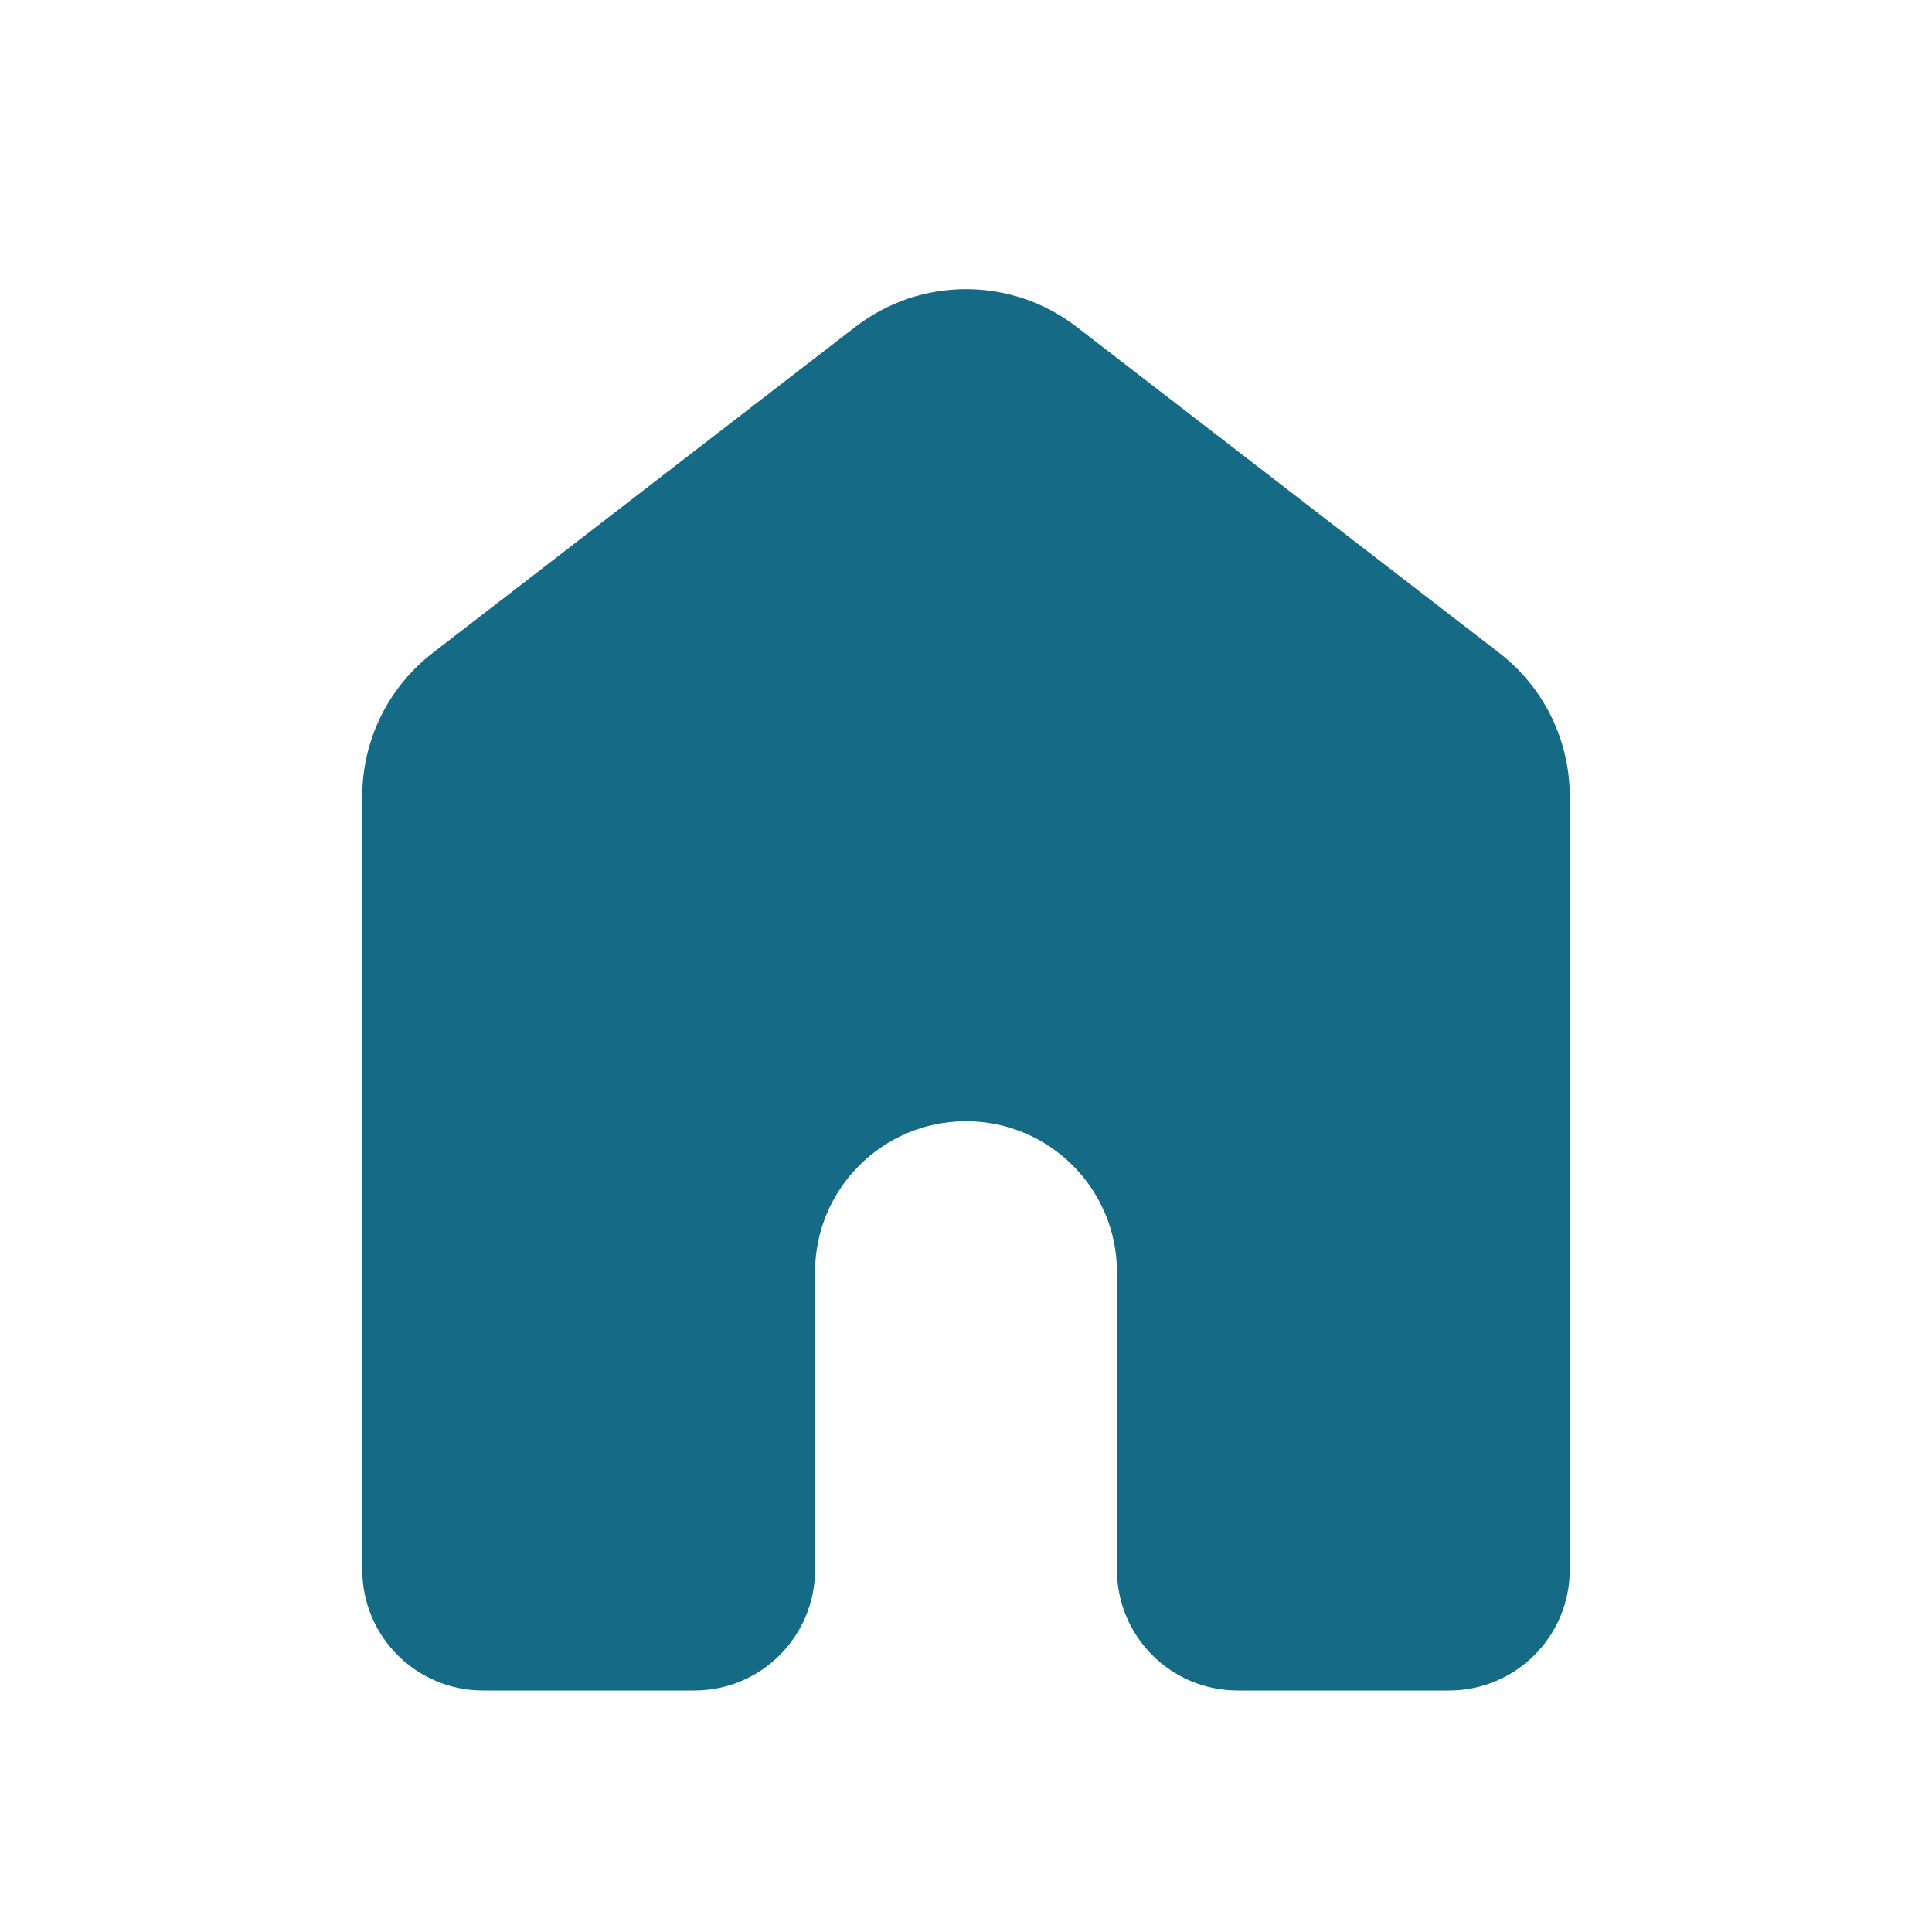 <svg width="32" height="32" viewBox="0 0 32 32" fill="none" xmlns="http://www.w3.org/2000/svg">
<path d="M8 28C6.895 28 6 27.105 6 26L6 13.189C6 12.259 6.431 11.382 7.168 10.814L14.168 5.414C15.247 4.581 16.753 4.581 17.832 5.414L24.832 10.814C25.569 11.382 26 12.259 26 13.189L26 26C26 27.105 25.105 28 24 28L20.5 28C19.395 28 18.5 27.105 18.5 26L18.5 21.071C18.5 19.691 17.381 18.571 16 18.571C14.619 18.571 13.5 19.691 13.5 21.071L13.5 26C13.5 27.105 12.605 28 11.5 28H8Z" fill="#156A85"/>
</svg>
